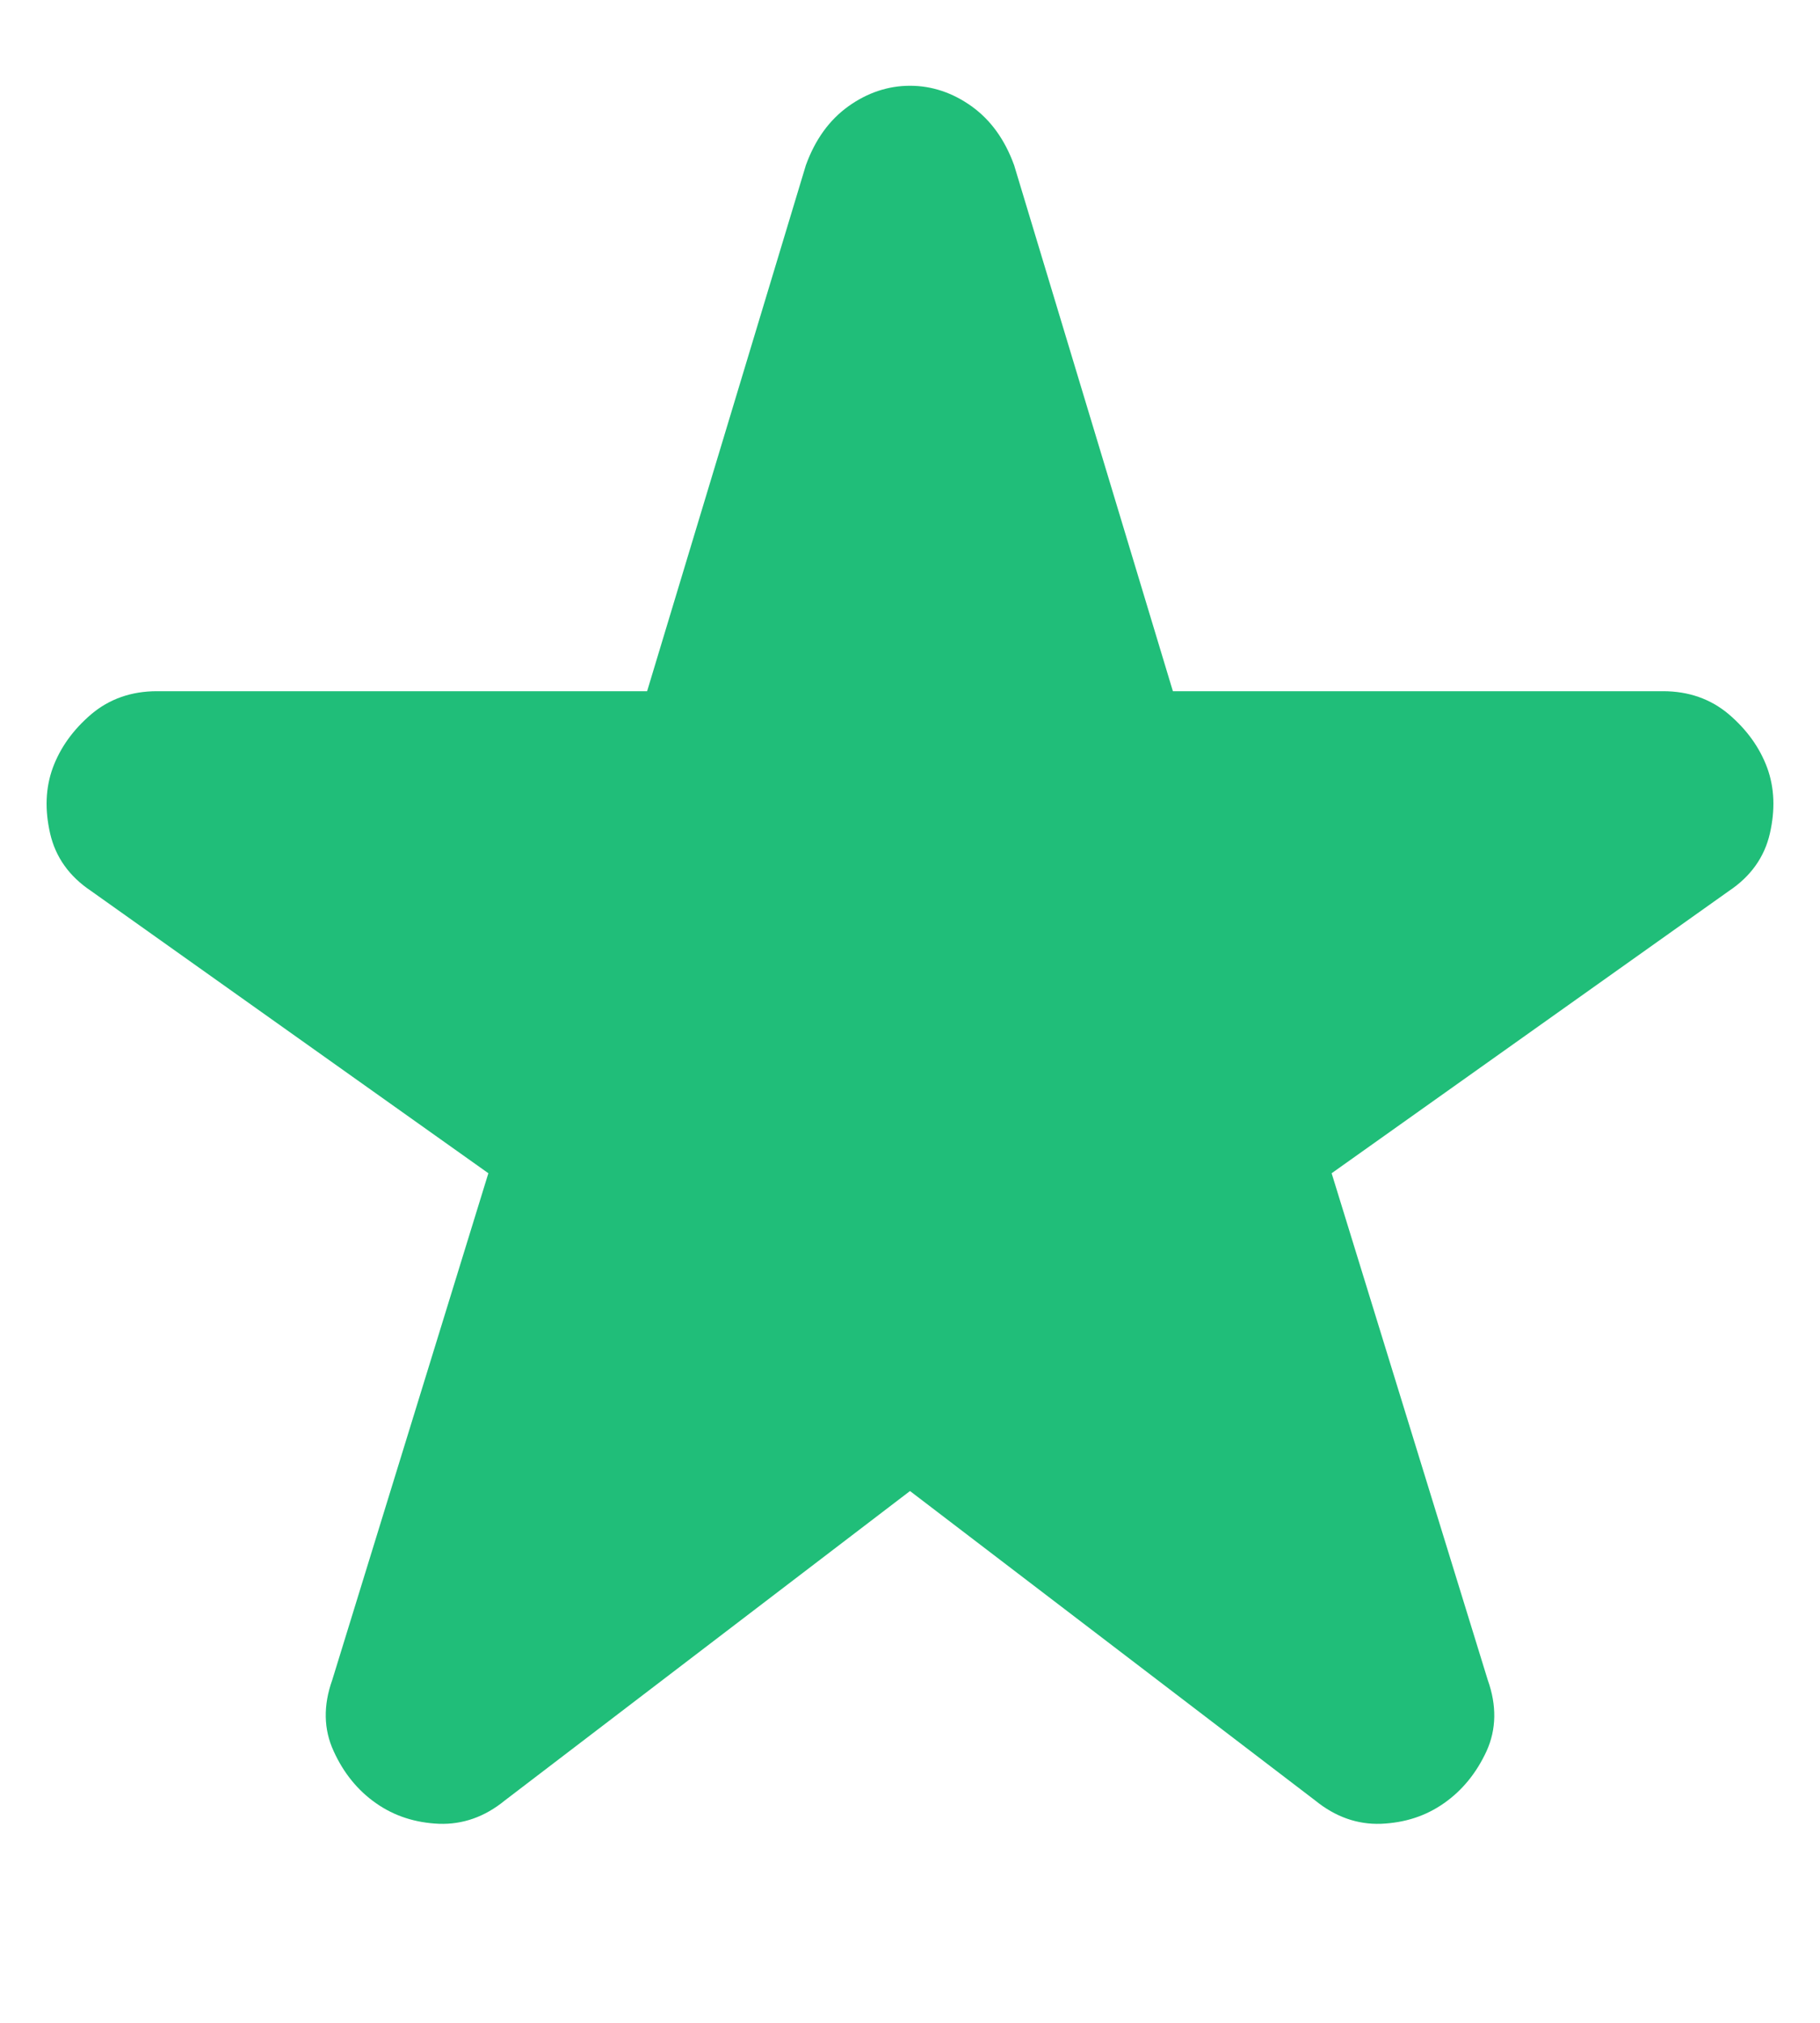 <svg width="9" height="10" viewBox="0 0 9 10" fill="none" xmlns="http://www.w3.org/2000/svg">
<path d="M4.5 7.371L2.496 8.901C2.397 8.982 2.288 9.02 2.171 9.016C2.054 9.011 1.95 8.978 1.859 8.914C1.769 8.851 1.699 8.765 1.65 8.657C1.6 8.549 1.598 8.431 1.643 8.305L2.415 5.8L0.451 4.405C0.343 4.333 0.275 4.238 0.248 4.121C0.221 4.003 0.225 3.895 0.261 3.796C0.298 3.696 0.361 3.608 0.451 3.531C0.541 3.455 0.65 3.417 0.776 3.417H3.2L3.985 0.817C4.031 0.69 4.101 0.593 4.196 0.525C4.29 0.458 4.392 0.424 4.5 0.424C4.608 0.424 4.71 0.458 4.804 0.525C4.899 0.593 4.969 0.69 5.015 0.817L5.8 3.417H8.224C8.35 3.417 8.459 3.455 8.549 3.531C8.639 3.608 8.702 3.696 8.739 3.796C8.775 3.895 8.779 4.003 8.752 4.121C8.725 4.238 8.657 4.333 8.549 4.405L6.585 5.8L7.357 8.305C7.402 8.431 7.4 8.549 7.351 8.657C7.301 8.765 7.231 8.851 7.141 8.914C7.05 8.978 6.947 9.011 6.829 9.016C6.712 9.02 6.604 8.982 6.504 8.901L4.5 7.371Z" fill="#20BE79"/>
</svg>
